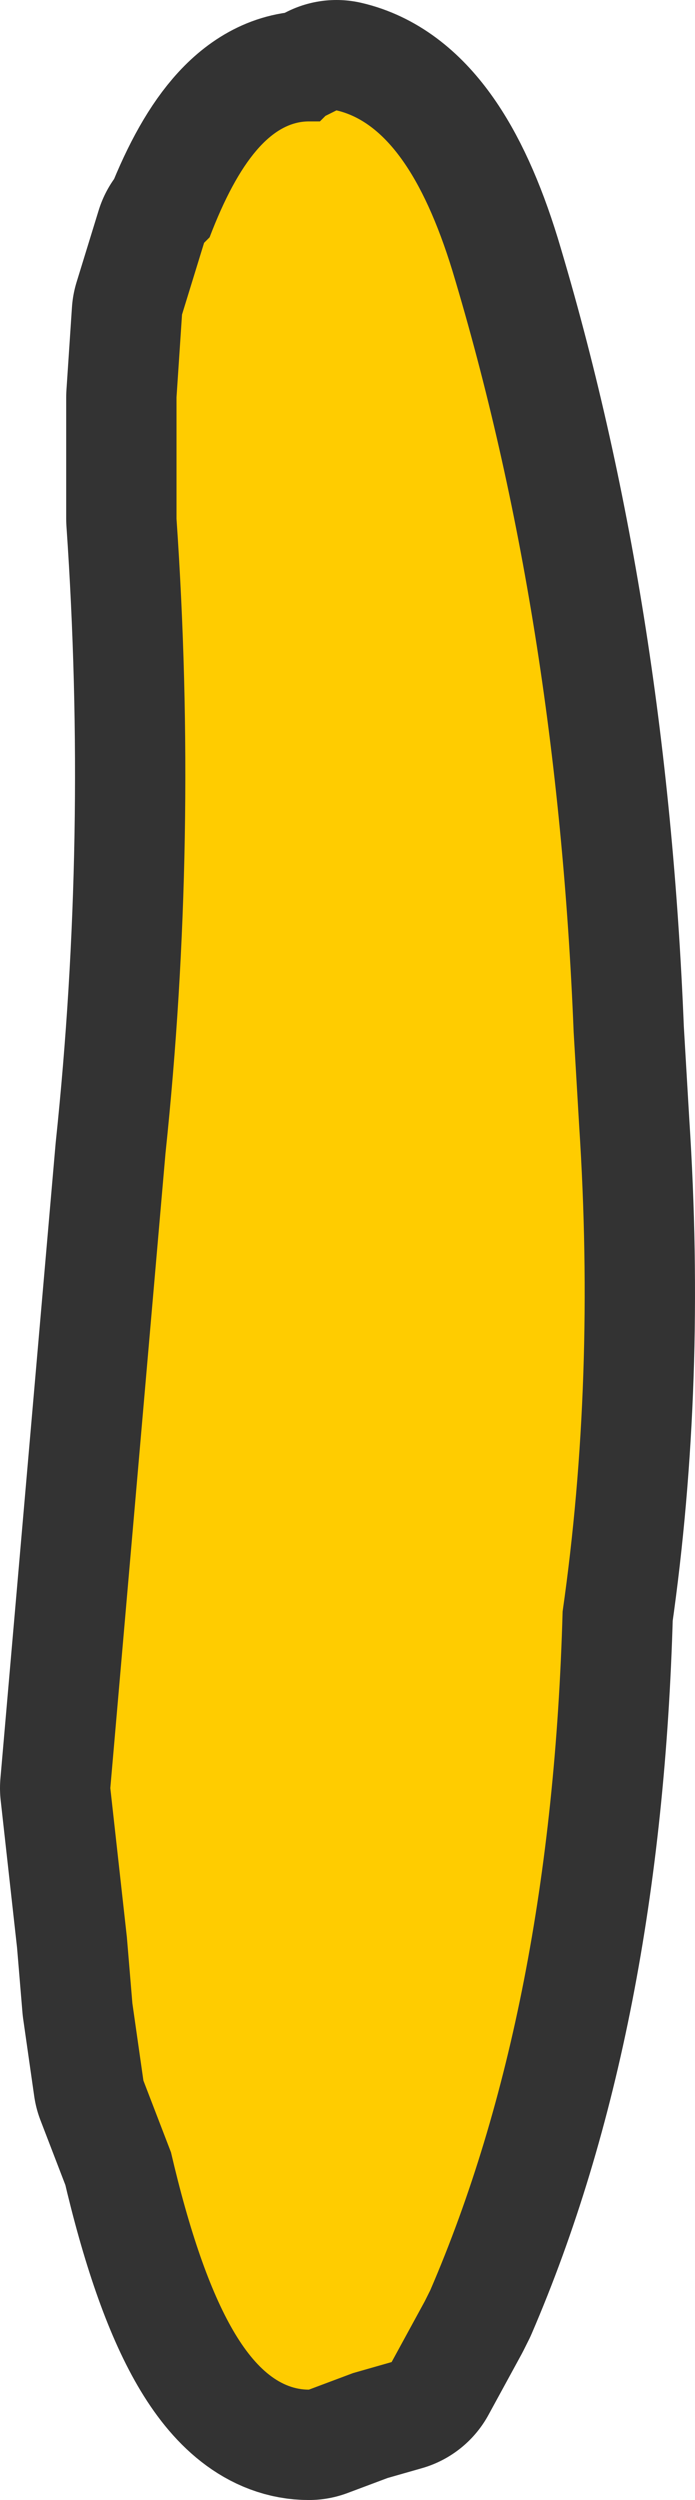 <?xml version="1.0" encoding="UTF-8" standalone="no"?>
<svg xmlns:xlink="http://www.w3.org/1999/xlink" height="22.65px" width="6.3px" xmlns="http://www.w3.org/2000/svg">
  <g transform="matrix(1.0, 0.0, 0.0, 1.0, 1.9, 26.65)">
    <path d="M1.05 -25.6 L1.15 -25.65 Q1.8 -25.5 2.2 -24.2 3.15 -21.05 3.3 -17.3 L3.35 -16.45 Q3.5 -14.15 3.2 -12.05 3.1 -8.45 2.0 -5.9 L1.95 -5.8 1.65 -5.25 1.3 -5.15 0.9 -5.0 Q0.15 -5.0 -0.35 -7.15 L-0.6 -7.8 -0.7 -8.5 -0.75 -9.1 -0.9 -10.45 -0.4 -16.2 Q-0.1 -19.05 -0.3 -21.95 L-0.3 -22.1 -0.3 -22.2 -0.3 -22.65 -0.3 -23.05 -0.25 -23.8 -0.05 -24.45 0.0 -24.5 Q0.4 -25.55 0.9 -25.55 L1.0 -25.55 1.05 -25.6" fill="#ffcc00" fill-rule="evenodd" stroke="none"/>
    <path d="M1.05 -25.6 L1.0 -25.55 0.9 -25.55 Q0.4 -25.55 0.0 -24.5 L-0.05 -24.45 -0.25 -23.8 -0.3 -23.05 -0.3 -22.65 -0.3 -22.2 -0.3 -22.1 -0.3 -21.95 Q-0.1 -19.05 -0.4 -16.2 L-0.9 -10.45 -0.75 -9.1 -0.7 -8.5 -0.6 -7.8 -0.35 -7.15 Q0.15 -5.0 0.9 -5.0 L1.3 -5.15 1.65 -5.25 1.95 -5.8 2.0 -5.9 Q3.1 -8.45 3.2 -12.05 3.5 -14.15 3.35 -16.45 L3.3 -17.3 Q3.15 -21.05 2.2 -24.2 1.8 -25.5 1.15 -25.65 L1.05 -25.6 Z" fill="none" stroke="#333333" stroke-linecap="round" stroke-linejoin="round" stroke-width="2.0"/>
    <path d="M1.05 -25.6 L1.15 -25.65 Q1.8 -25.5 2.2 -24.2 3.15 -21.05 3.3 -17.3 L3.35 -16.45 Q3.5 -14.15 3.2 -12.05 3.1 -8.45 2.0 -5.9 L1.95 -5.8 1.65 -5.25 1.3 -5.15 0.9 -5.0 Q0.15 -5.0 -0.35 -7.15 L-0.6 -7.8 -0.7 -8.5 -0.75 -9.1 -0.9 -10.45 -0.4 -16.2 Q-0.1 -19.05 -0.3 -21.95 L-0.3 -22.1 -0.3 -22.2 -0.3 -22.65 -0.3 -23.05 -0.25 -23.8 -0.05 -24.45 0.0 -24.5 Q0.4 -25.55 0.9 -25.55 L1.0 -25.55 1.05 -25.6" fill="#ffcc00" fill-rule="evenodd" stroke="none"/>
  </g>
</svg>
